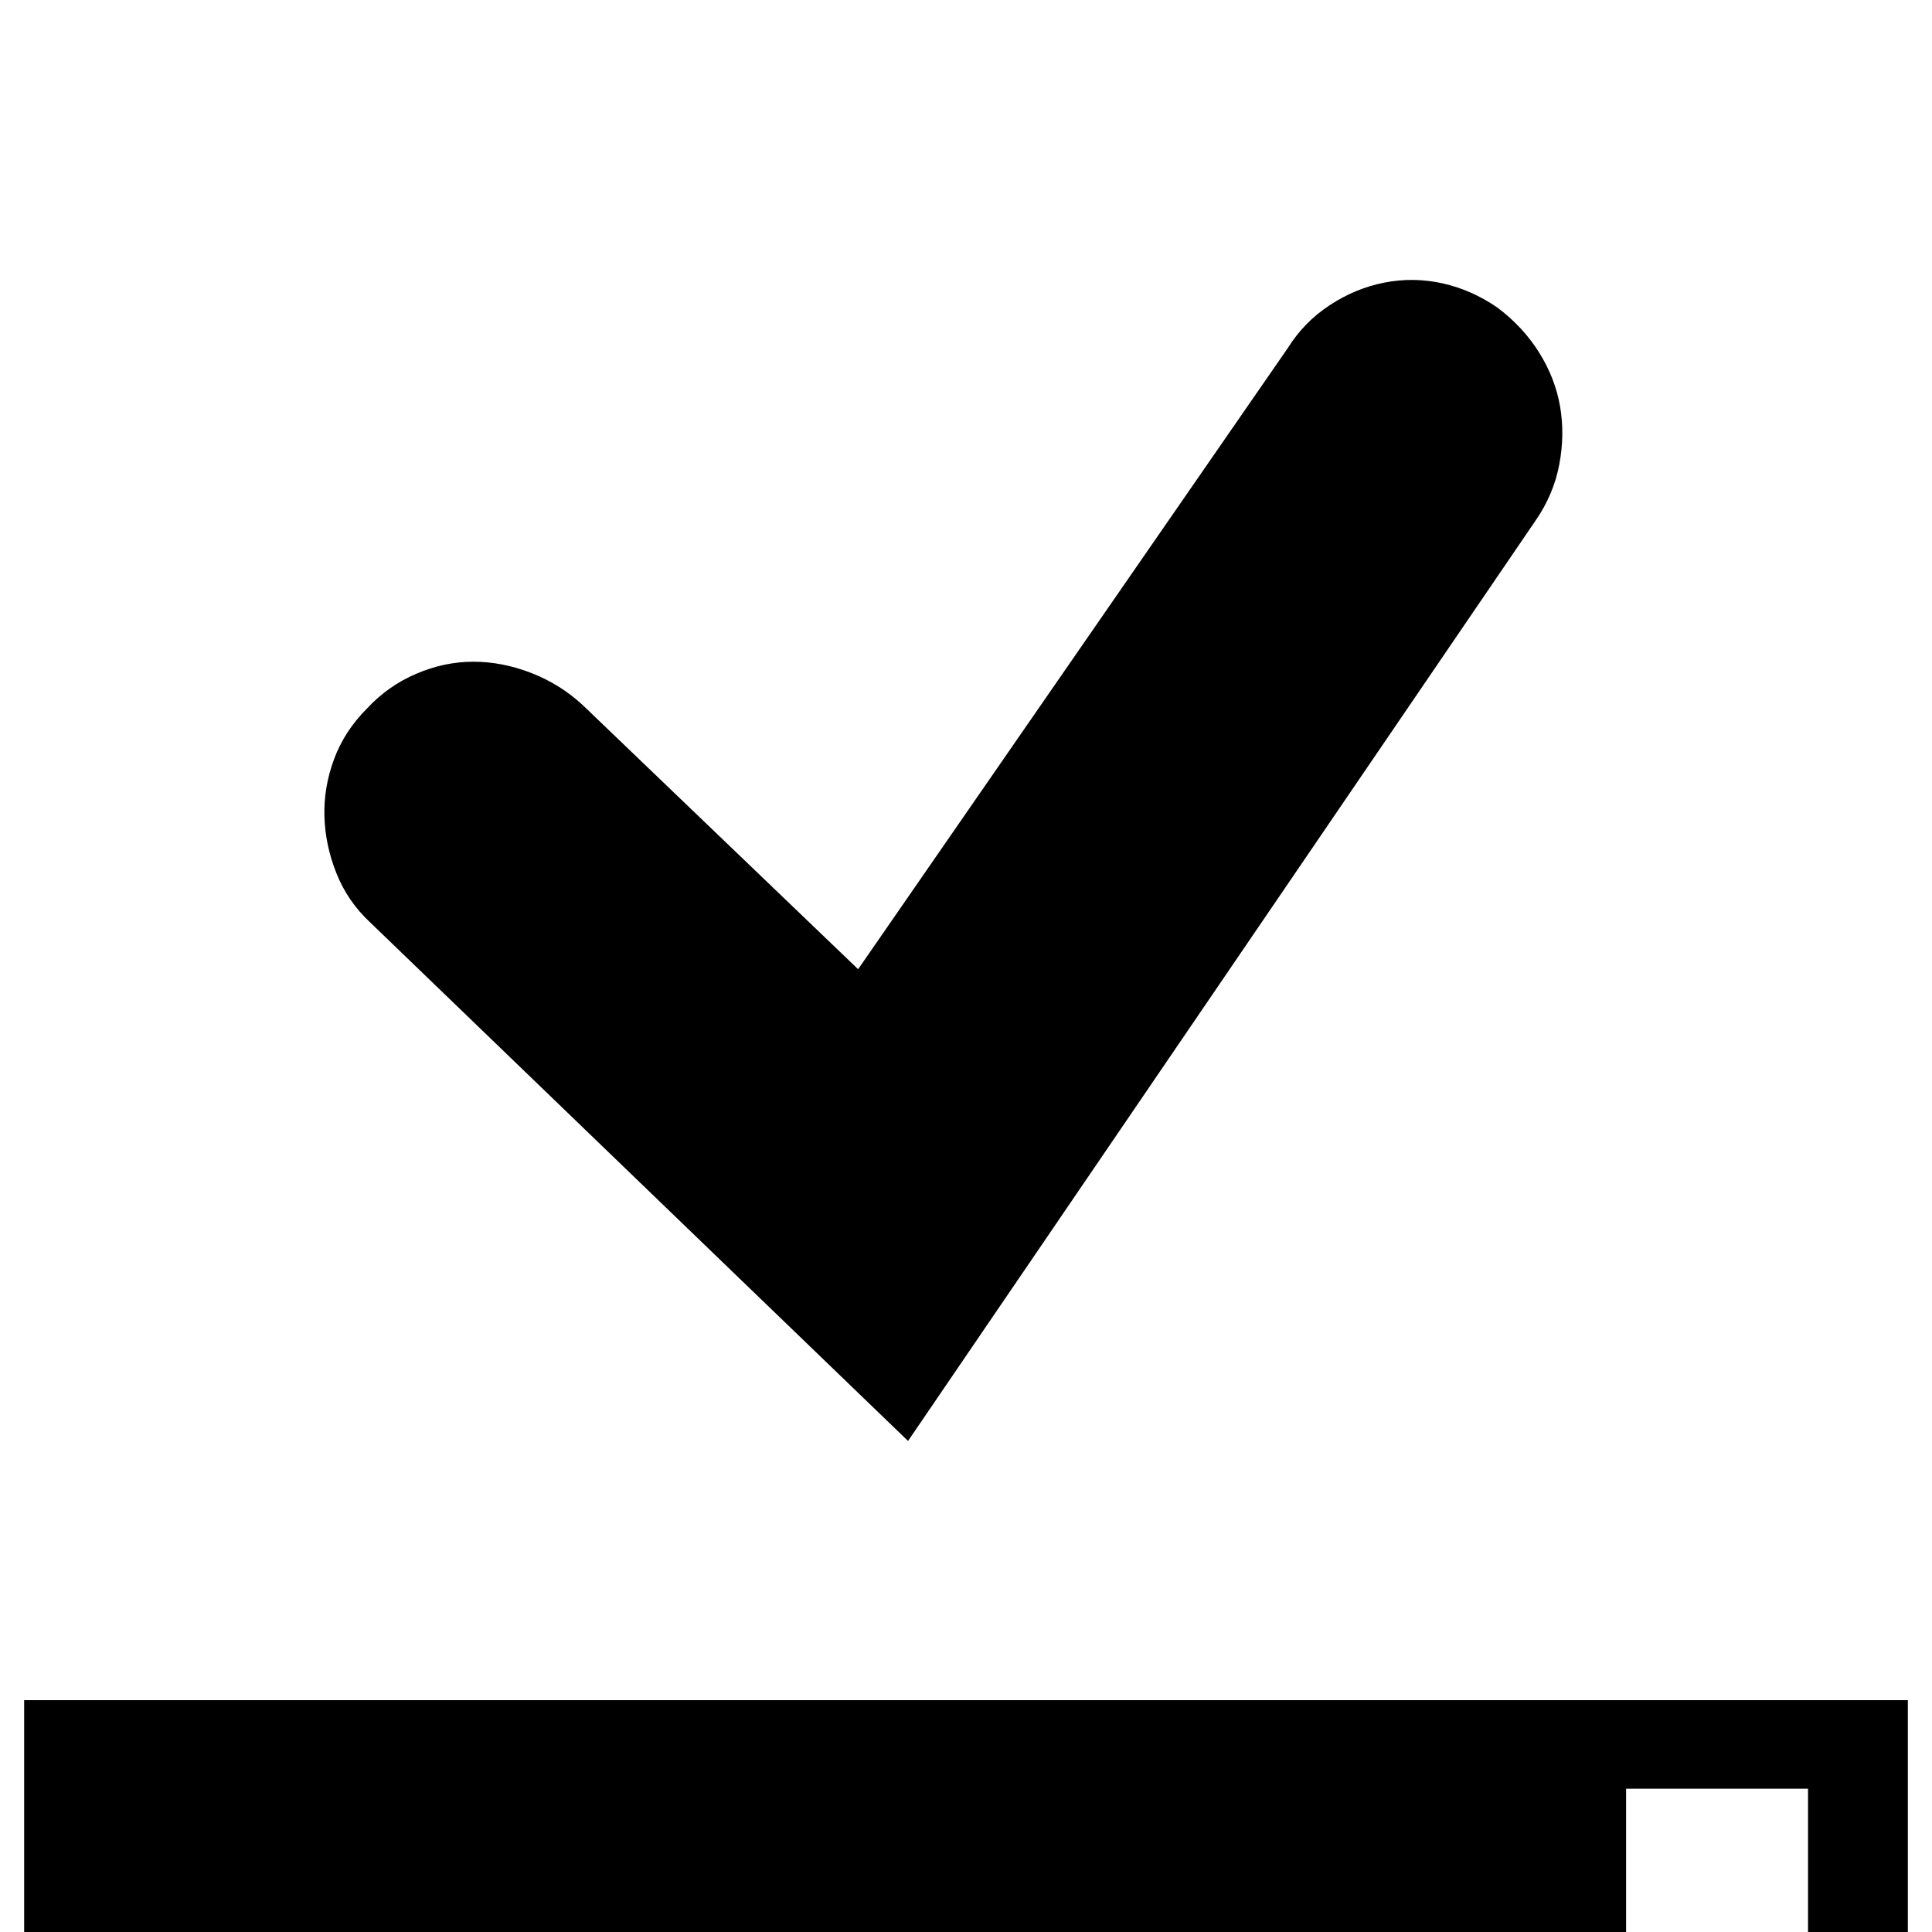 <svg xmlns="http://www.w3.org/2000/svg" xmlns:xlink="http://www.w3.org/1999/xlink" version="1.1" viewBox="0 -240 1200 1200"><g><path fill="currentColor" d="M15 144v-216h1170v216h-1170zM1123 -18h-113v107h113v-107zM228 760q13 14 30.5 21.5t35.5 7.5t36 -7t32 -20l171 -164l267 386q10 16 26 26.5t34 14t36 -0.5t34 -15q16 -12 26 -28t13 -33.5t-0.5 -36t-14.5 -34.5l-390 -572l-334 322q-14 13 -21 30.5t-7.5 35.5t6 35.5 t20.5 31.5z" transform="matrix(1 0 0 -1 0 960)"/></g></svg>